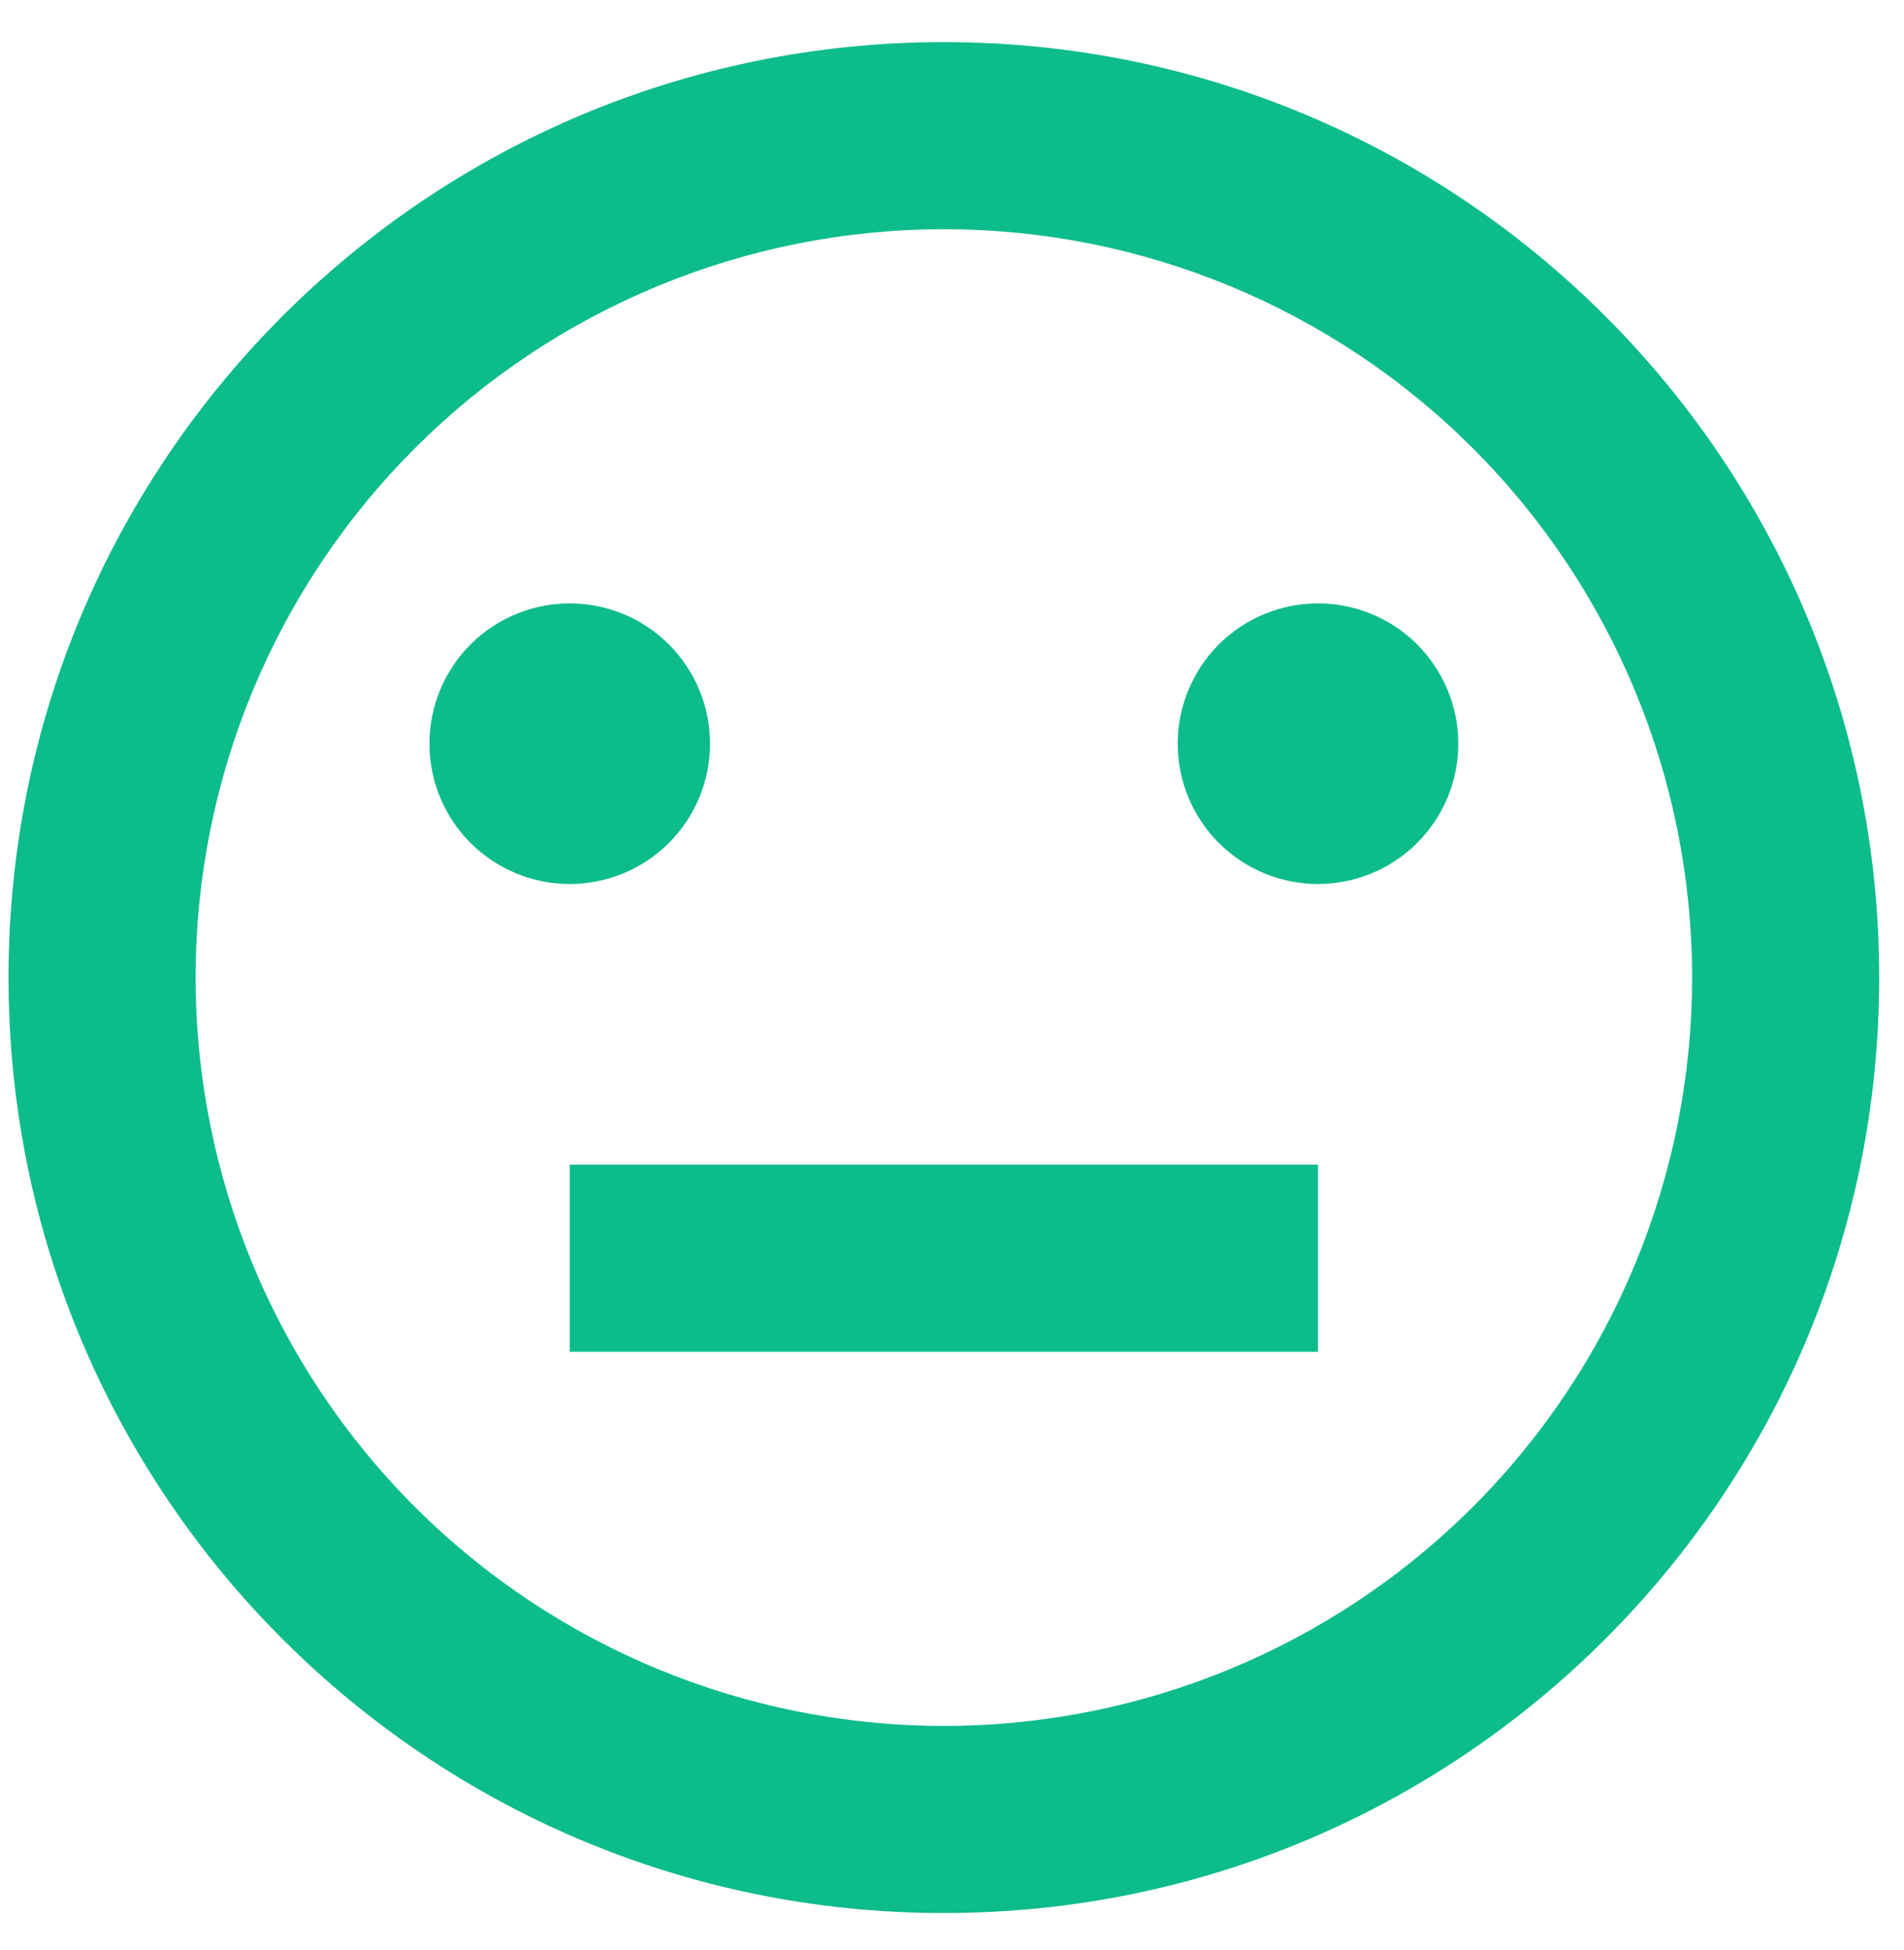 <svg width="42" height="43" viewBox="0 0 42 43" fill="none" xmlns="http://www.w3.org/2000/svg">
<path d="M20.82 42.193C9.425 42.193 0.188 32.956 0.188 21.561C0.188 10.166 9.425 0.929 20.82 0.929C32.215 0.929 41.453 10.166 41.453 21.561C41.453 32.956 32.215 42.193 20.82 42.193ZM20.82 38.066C25.198 38.066 29.396 36.327 32.492 33.232C35.587 30.137 37.326 25.938 37.326 21.561C37.326 17.183 35.587 12.985 32.492 9.889C29.396 6.794 25.198 5.055 20.82 5.055C16.443 5.055 12.245 6.794 9.149 9.889C6.054 12.985 4.315 17.183 4.315 21.561C4.315 25.938 6.054 30.137 9.149 33.232C12.245 36.327 16.443 38.066 20.82 38.066ZM12.568 25.687H29.073V29.814H12.568V25.687ZM12.568 19.497C11.747 19.497 10.96 19.171 10.379 18.591C9.799 18.011 9.473 17.224 9.473 16.403C9.473 15.582 9.799 14.795 10.379 14.214C10.96 13.634 11.747 13.308 12.568 13.308C13.389 13.308 14.176 13.634 14.756 14.214C15.336 14.795 15.662 15.582 15.662 16.403C15.662 17.224 15.336 18.011 14.756 18.591C14.176 19.171 13.389 19.497 12.568 19.497ZM29.073 19.497C28.253 19.497 27.465 19.171 26.885 18.591C26.305 18.011 25.979 17.224 25.979 16.403C25.979 15.582 26.305 14.795 26.885 14.214C27.465 13.634 28.253 13.308 29.073 13.308C29.894 13.308 30.681 13.634 31.262 14.214C31.842 14.795 32.168 15.582 32.168 16.403C32.168 17.224 31.842 18.011 31.262 18.591C30.681 19.171 29.894 19.497 29.073 19.497Z" fill="#0CBC8B"/>
</svg>
